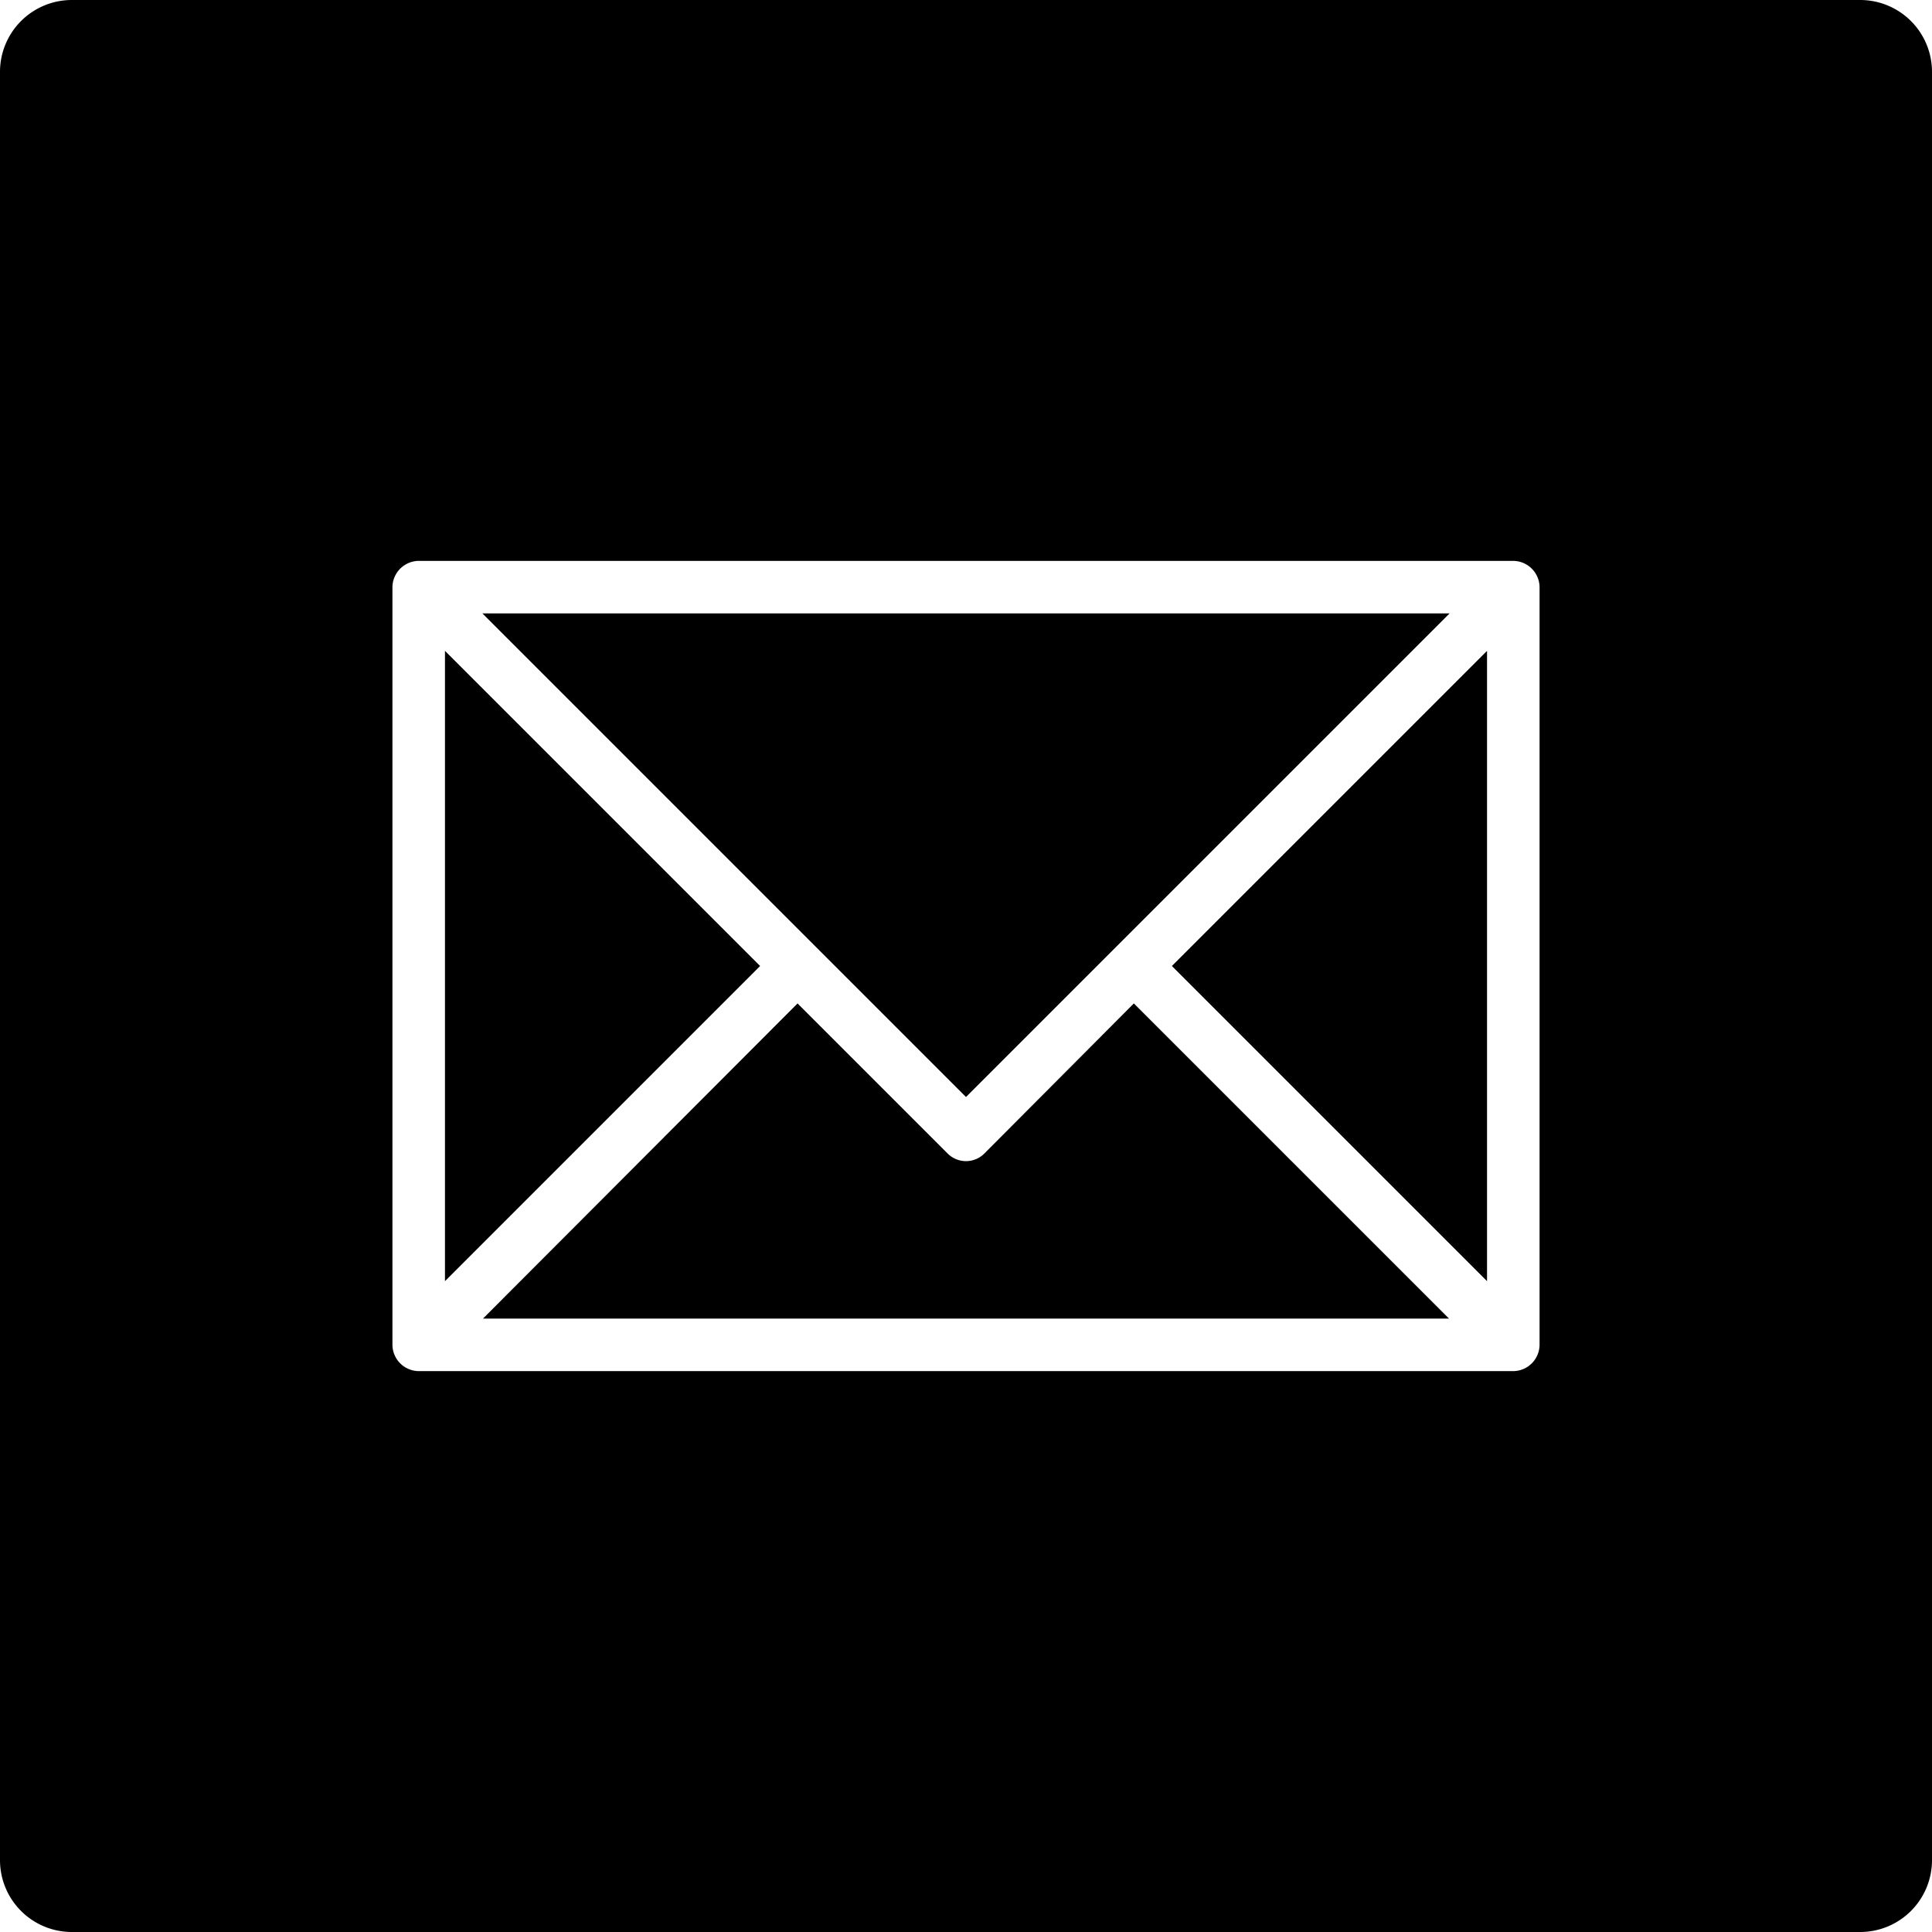 <svg xmlns="http://www.w3.org/2000/svg" viewBox="0 0 32 32">
  <path d="M16.31 19.1a.43.43 0 0 1-.62 0l-2.48-2.48L8 21.84h16l-5.22-5.22Zm-8.94-8.32v10.44L12.59 16l-5.22-5.22z"/>
  <path d="M13.52 15.69 16 18.17l2.48-2.48 5.53-5.53H7.99l5.53 5.53zm11.11 5.53V10.78L19.41 16l5.22 5.22z"/>
  <path d="M30.81 0H1.19A1.19 1.19 0 0 0 0 1.19v29.62A1.19 1.19 0 0 0 1.19 32h29.62A1.19 1.19 0 0 0 32 30.81V1.19A1.19 1.19 0 0 0 30.81 0ZM25.5 22.28a.44.44 0 0 1-.43.43H6.93a.44.44 0 0 1-.43-.43V9.72a.44.44 0 0 1 .44-.43h18.12a.44.44 0 0 1 .44.43Z"/>
</svg>
